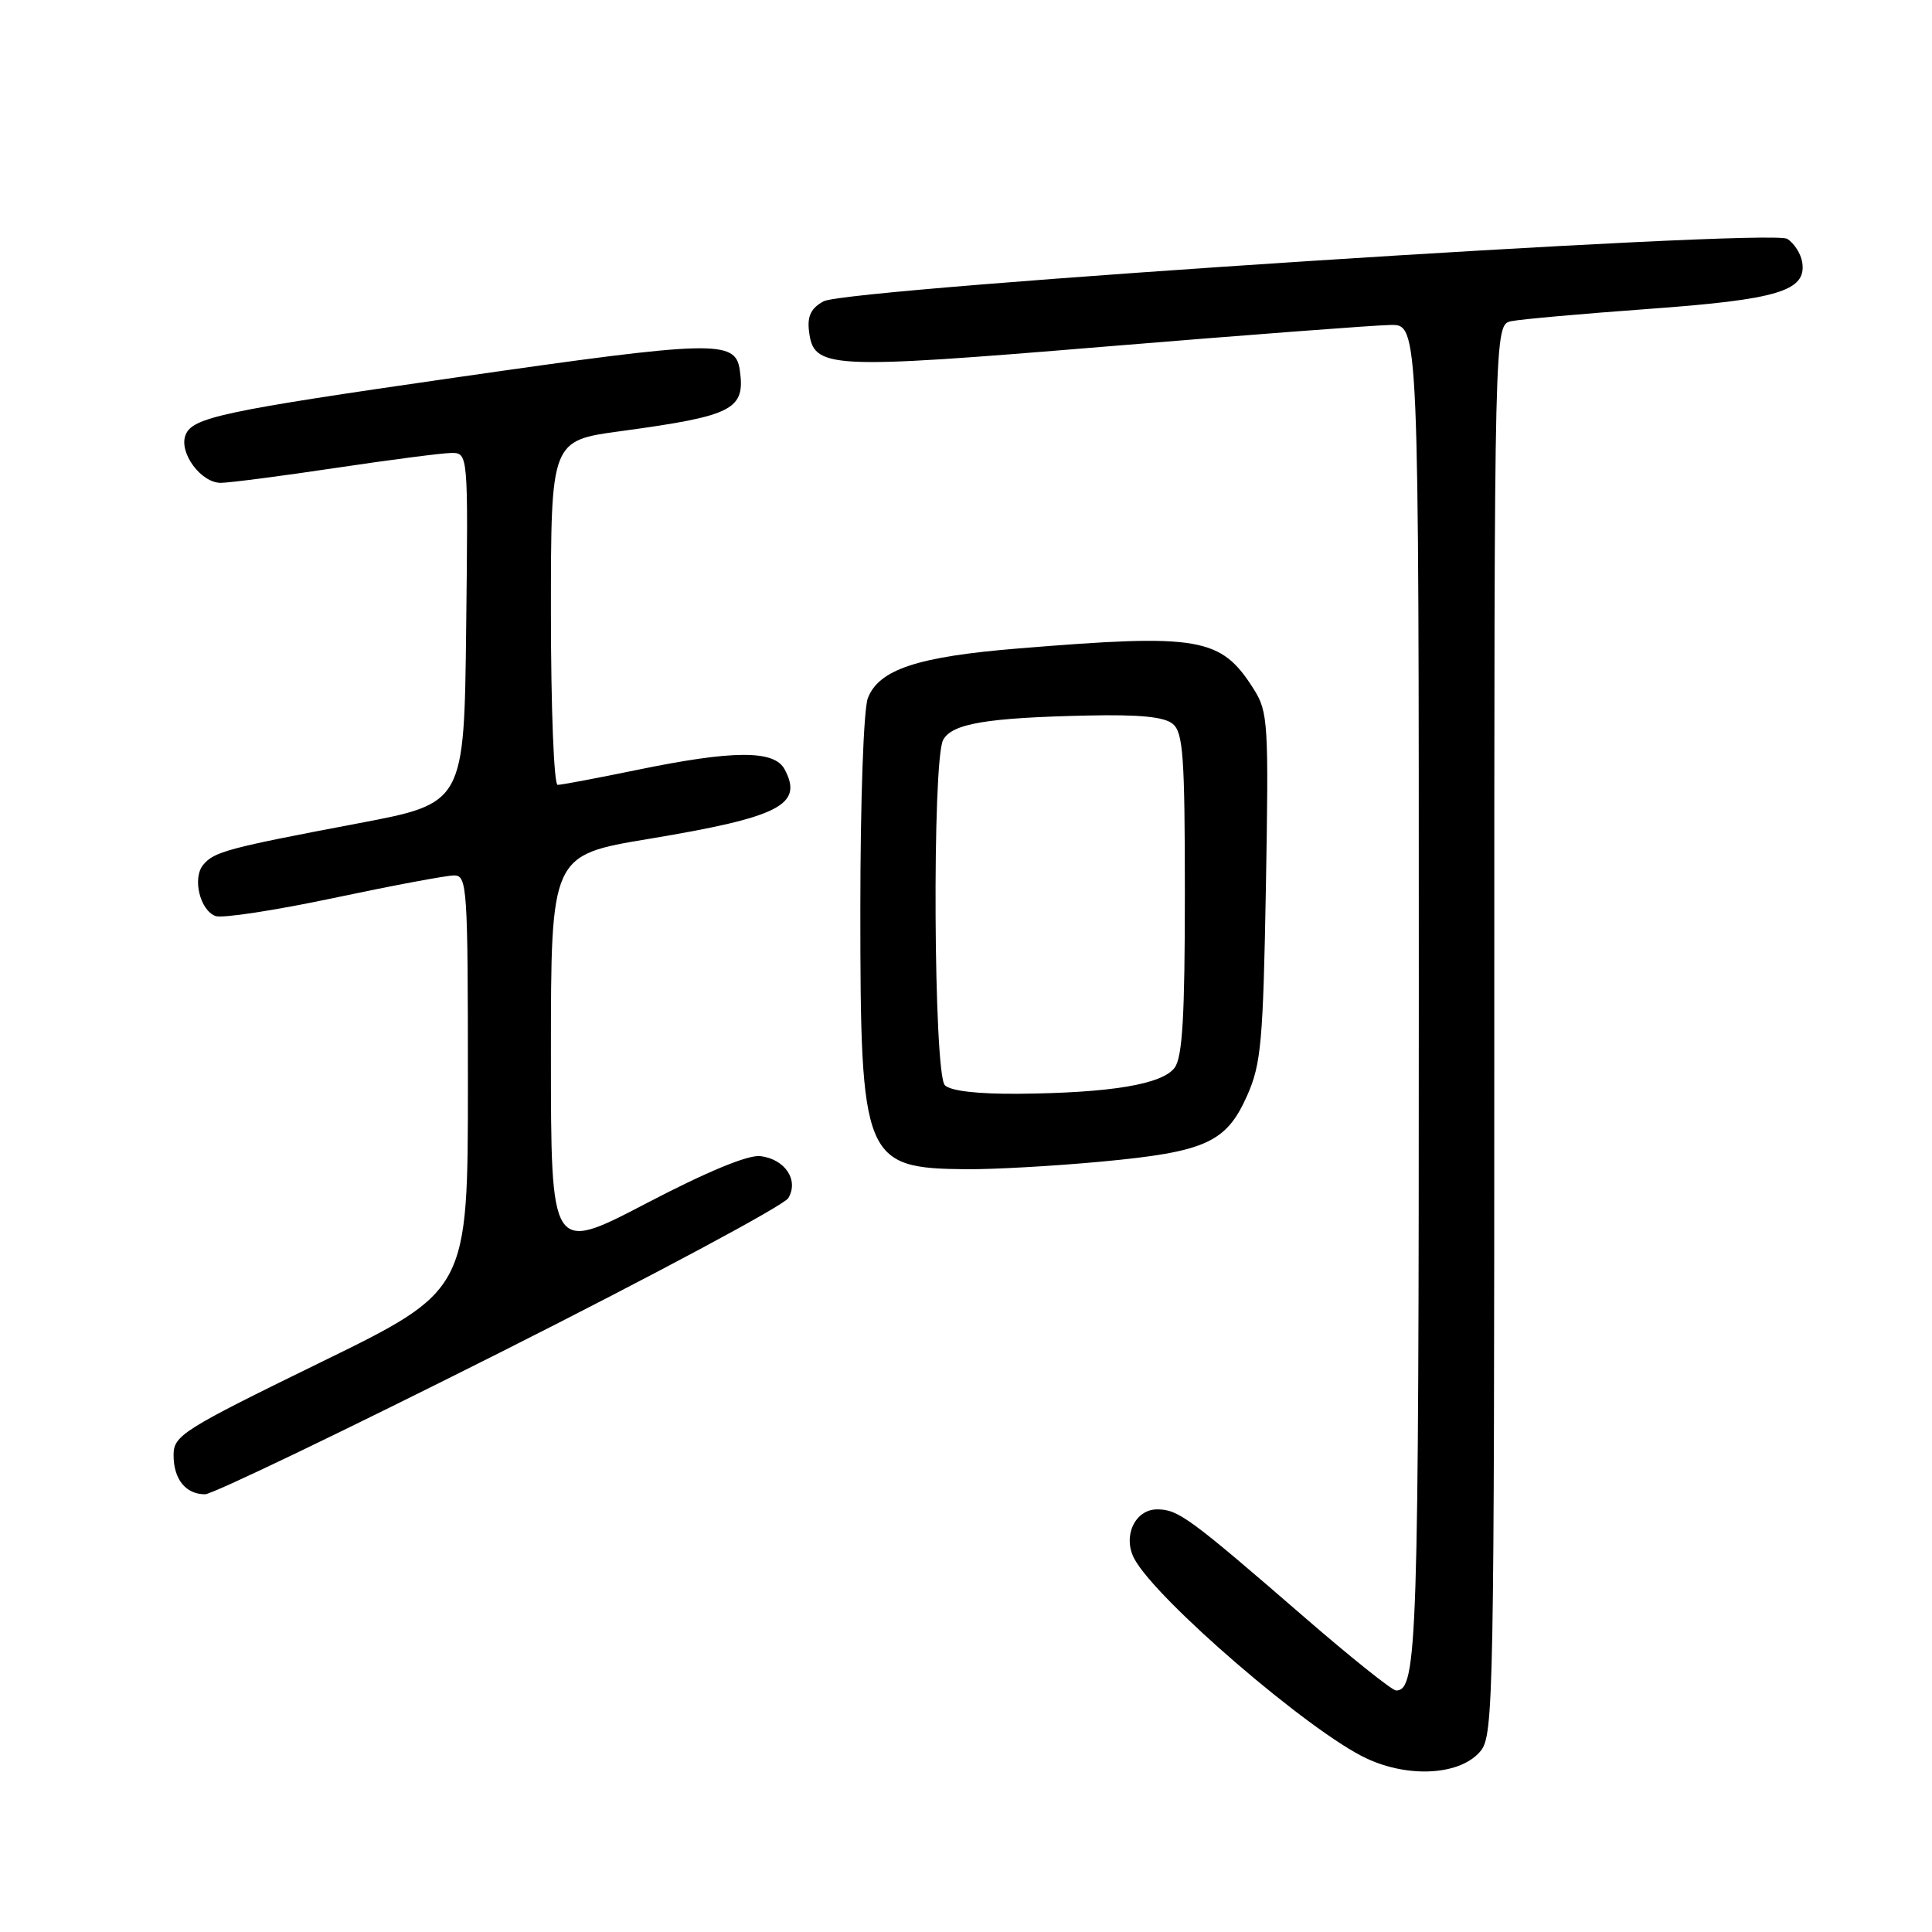 <?xml version="1.0" encoding="UTF-8" standalone="no"?>
<!DOCTYPE svg PUBLIC "-//W3C//DTD SVG 1.1//EN" "http://www.w3.org/Graphics/SVG/1.1/DTD/svg11.dtd" >
<svg xmlns="http://www.w3.org/2000/svg" xmlns:xlink="http://www.w3.org/1999/xlink" version="1.1" viewBox="0 0 256 256">
 <g >
 <path fill="currentColor"
d=" M 196.21 231.99 C 197.90 229.90 198.00 224.63 198.00 136.41 C 198.00 43.04 198.00 43.04 200.25 42.56 C 201.49 42.30 209.70 41.57 218.50 40.93 C 235.59 39.69 239.37 38.55 238.81 34.79 C 238.64 33.64 237.74 32.23 236.82 31.65 C 234.57 30.24 112.44 38.16 109.14 39.92 C 107.50 40.80 106.96 41.86 107.19 43.81 C 107.78 48.89 109.47 48.98 146.50 45.92 C 165.20 44.38 182.19 43.09 184.25 43.06 C 188.00 43.00 188.00 43.00 188.00 131.57 C 188.00 217.87 187.80 224.00 184.99 224.00 C 184.47 224.00 178.98 219.61 172.77 214.23 C 157.60 201.09 156.11 200.00 153.33 200.00 C 150.40 200.00 148.74 203.54 150.28 206.50 C 153.09 211.88 173.56 229.50 181.07 233.00 C 186.76 235.66 193.61 235.20 196.21 231.99 Z  M 66.19 179.25 C 86.67 168.94 103.90 159.71 104.46 158.75 C 105.87 156.36 104.02 153.59 100.75 153.19 C 99.12 153.00 93.67 155.25 85.60 159.47 C 73.00 166.04 73.00 166.04 73.00 139.68 C 73.00 113.31 73.00 113.31 85.95 111.16 C 103.33 108.27 106.49 106.65 103.96 101.93 C 102.59 99.37 97.17 99.39 84.50 102.00 C 79.15 103.10 74.38 104.00 73.89 104.00 C 73.40 104.00 73.00 93.85 73.00 81.19 C 73.00 58.38 73.00 58.38 82.25 57.13 C 97.19 55.10 98.79 54.28 98.02 49.00 C 97.44 45.01 94.64 45.09 60.52 50.00 C 29.46 54.47 25.48 55.31 24.58 57.65 C 23.68 60.00 26.65 64.00 29.27 63.98 C 30.50 63.96 37.35 63.07 44.50 62.00 C 51.65 60.93 58.52 60.04 59.77 60.02 C 62.04 60.00 62.04 60.00 61.77 83.22 C 61.50 106.44 61.50 106.44 47.50 109.09 C 30.18 112.37 28.37 112.85 26.93 114.59 C 25.47 116.34 26.48 120.59 28.55 121.38 C 29.41 121.71 36.46 120.63 44.21 118.99 C 51.97 117.35 59.14 116.00 60.16 116.00 C 61.90 116.00 62.00 117.45 62.00 143.49 C 62.00 170.99 62.00 170.99 42.50 180.51 C 24.13 189.49 23.00 190.20 23.00 192.82 C 23.00 196.01 24.61 198.00 27.17 198.00 C 28.14 198.00 45.70 189.56 66.19 179.25 Z  M 145.95 153.92 C 159.77 152.63 162.49 151.39 165.25 145.18 C 167.11 140.99 167.37 138.09 167.74 117.50 C 168.12 95.75 168.03 94.33 166.12 91.30 C 161.77 84.43 158.98 83.95 134.87 85.93 C 121.57 87.01 116.44 88.72 114.99 92.52 C 114.43 94.00 114.00 106.13 114.00 120.53 C 114.00 153.66 114.46 154.80 128.00 154.93 C 131.57 154.96 139.65 154.51 145.95 153.92 Z  M 125.20 143.80 C 123.70 142.30 123.50 100.81 124.97 98.05 C 126.13 95.88 130.73 95.10 144.15 94.81 C 150.97 94.66 154.27 94.98 155.40 95.92 C 156.77 97.06 157.00 100.24 157.00 118.43 C 157.00 134.67 156.68 140.05 155.65 141.47 C 154.03 143.68 147.18 144.82 134.95 144.93 C 129.54 144.97 125.96 144.56 125.20 143.80 Z "/>
</g>
</svg>